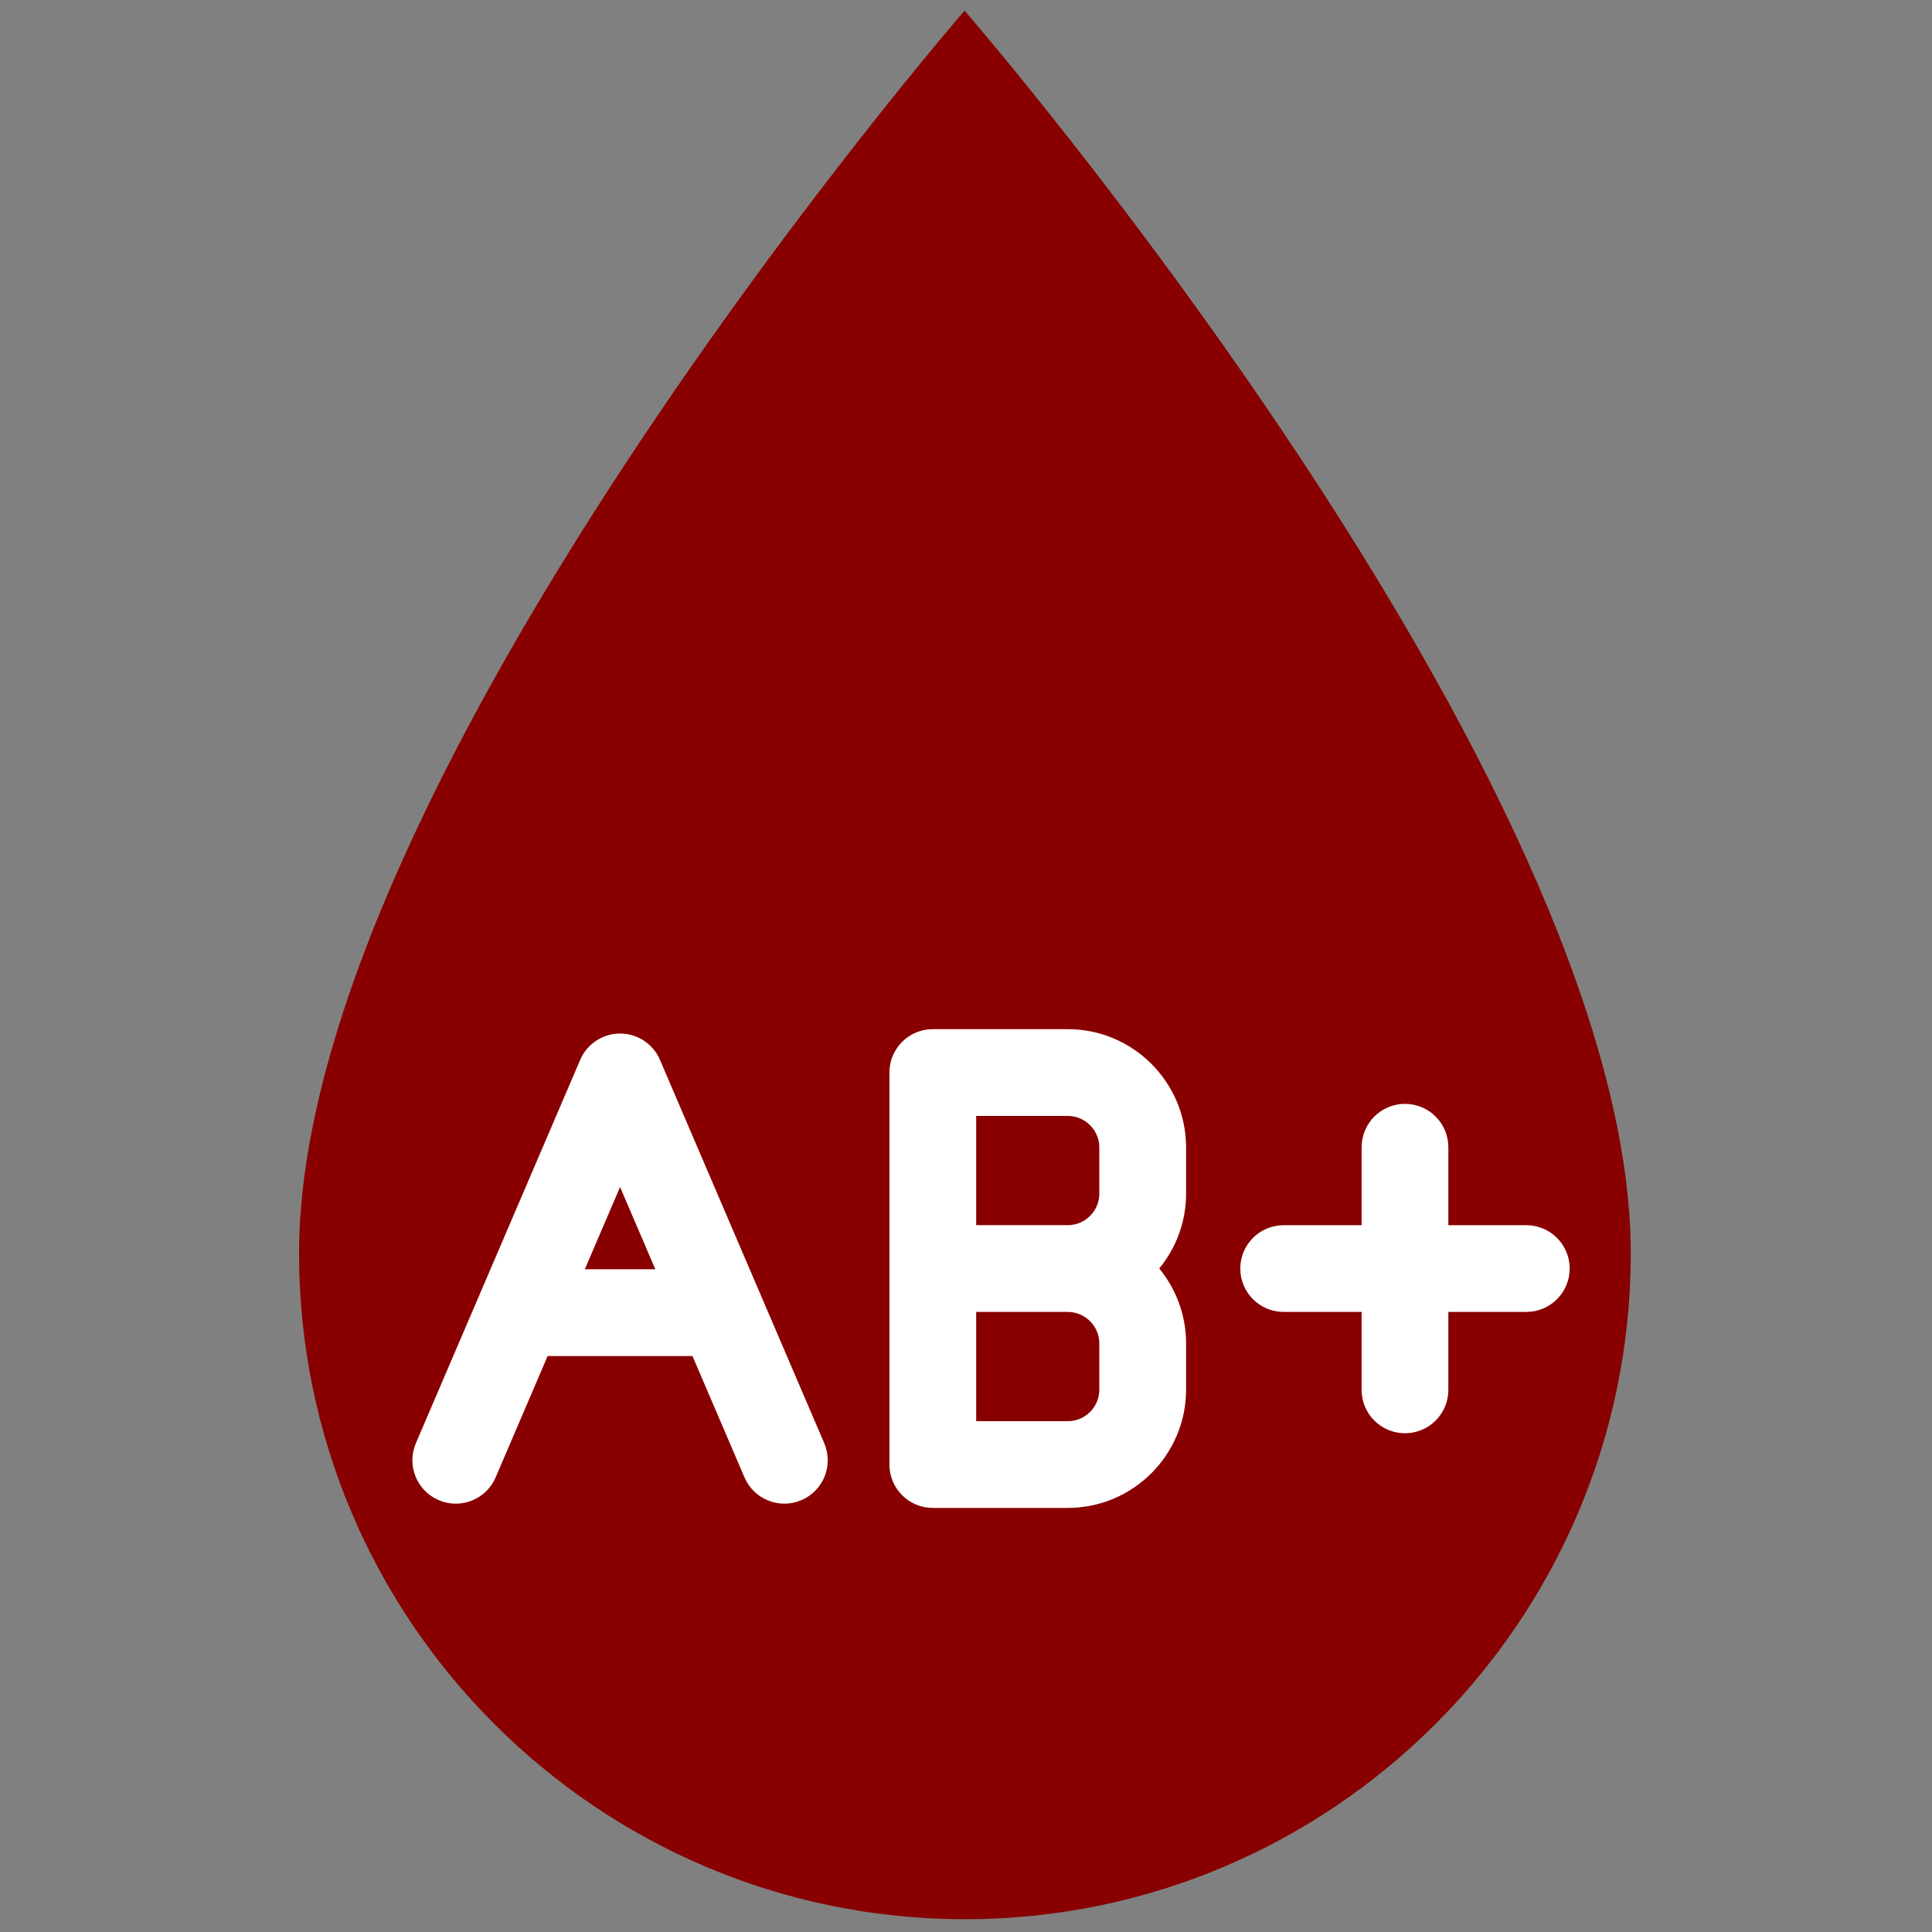 <svg xmlns="http://www.w3.org/2000/svg" xmlns:xlink="http://www.w3.org/1999/xlink" version="1.1" width="256" height="256" viewBox="0 0 256 256" xml:space="preserve">
<rect x="0" y="0" width="256" height="256" fill="#808080" stroke="none"/>
<g style="stroke: none; stroke-width: 0; stroke-dasharray: none; stroke-linecap: butt; stroke-linejoin: miter; stroke-miterlimit: 10; fill: none; fill-rule: nonzero; opacity: 1;" transform="translate(1.407 1.407) scale(2.81 2.81)">
	<path d="M 44.984 0 c 0 0 -31.382 36.214 -31.382 58.601 C 13.602 75.915 27.687 90 45 90 c 17.313 0 31.398 -14.085 31.398 -31.399 C 76.398 36.217 44.984 0 44.984 0 z" style="stroke: none; stroke-width: 1; stroke-dasharray: none; stroke-linecap: butt; stroke-linejoin: miter; stroke-miterlimit: 10; fill: rgb(136,0,0); fill-rule: nonzero; opacity: 1;" transform=" matrix(1 0 0 1 0 0) " stroke-linecap="round"/>
	<path d="M 71.472 57.273 h -3.676 v -3.676 c 0 -1.13 -0.916 -2.045 -2.045 -2.045 s -2.045 0.916 -2.045 2.045 v 3.676 h -3.676 c -1.13 0 -2.045 0.916 -2.045 2.045 c 0 1.13 0.916 2.045 2.045 2.045 h 3.676 v 3.676 c 0 1.13 0.916 2.045 2.045 2.045 s 2.045 -0.916 2.045 -2.045 v -3.676 h 3.676 c 1.13 0 2.045 -0.916 2.045 -2.045 C 73.518 58.189 72.602 57.273 71.472 57.273 z" style="stroke: none; stroke-width: 1; stroke-dasharray: none; stroke-linecap: butt; stroke-linejoin: miter; stroke-miterlimit: 10; fill: rgb(255,255,255); fill-rule: nonzero; opacity: 1;" transform=" matrix(1 0 0 1 0 0) " stroke-linecap="round"/>
	<path d="M 49.849 48.029 h -6.364 c -1.13 0 -2.045 0.916 -2.045 2.045 v 9.243 v 9.243 c 0 1.13 0.916 2.045 2.045 2.045 h 6.364 c 3.077 0 5.58 -2.503 5.58 -5.58 v -2.174 c 0 -1.34 -0.476 -2.571 -1.266 -3.535 c 0.79 -0.963 1.266 -2.194 1.266 -3.535 v -2.174 C 55.429 50.532 52.926 48.029 49.849 48.029 z M 45.531 52.12 h 4.318 c 0.821 0 1.489 0.668 1.489 1.489 v 2.174 c 0 0.821 -0.668 1.489 -1.489 1.489 h -4.318 V 52.12 z M 51.338 65.027 c 0 0.821 -0.668 1.489 -1.489 1.489 h -4.318 v -5.153 h 4.318 c 0.821 0 1.489 0.668 1.489 1.489 V 65.027 z" style="stroke: none; stroke-width: 1; stroke-dasharray: none; stroke-linecap: butt; stroke-linejoin: miter; stroke-miterlimit: 10; fill: rgb(255,255,255); fill-rule: nonzero; opacity: 1;" transform=" matrix(1 0 0 1 0 0) " stroke-linecap="round"/>
	<path d="M 35.388 60.603 c -0.001 -0.002 -0.002 -0.005 -0.003 -0.007 l -4.766 -11.121 c -0.323 -0.752 -1.062 -1.239 -1.88 -1.239 c -0.818 0 -1.558 0.487 -1.88 1.239 l -4.766 11.12 c -0.002 0.004 -0.003 0.007 -0.005 0.011 l -2.977 6.945 c -0.445 1.039 0.036 2.241 1.074 2.686 c 0.263 0.113 0.536 0.167 0.805 0.167 c 0.794 0 1.549 -0.465 1.881 -1.24 l 2.452 -5.721 h 6.83 l 2.452 5.721 c 0.445 1.038 1.646 1.519 2.686 1.074 c 1.039 -0.444 1.52 -1.647 1.075 -2.686 L 35.388 60.603 z M 27.077 59.35 l 1.662 -3.877 L 30.4 59.35 H 27.077 z" style="stroke: none; stroke-width: 1; stroke-dasharray: none; stroke-linecap: butt; stroke-linejoin: miter; stroke-miterlimit: 10; fill: rgb(255,255,255); fill-rule: nonzero; opacity: 1;" transform=" matrix(1 0 0 1 0 0) " stroke-linecap="round"/>
</g>
</svg>